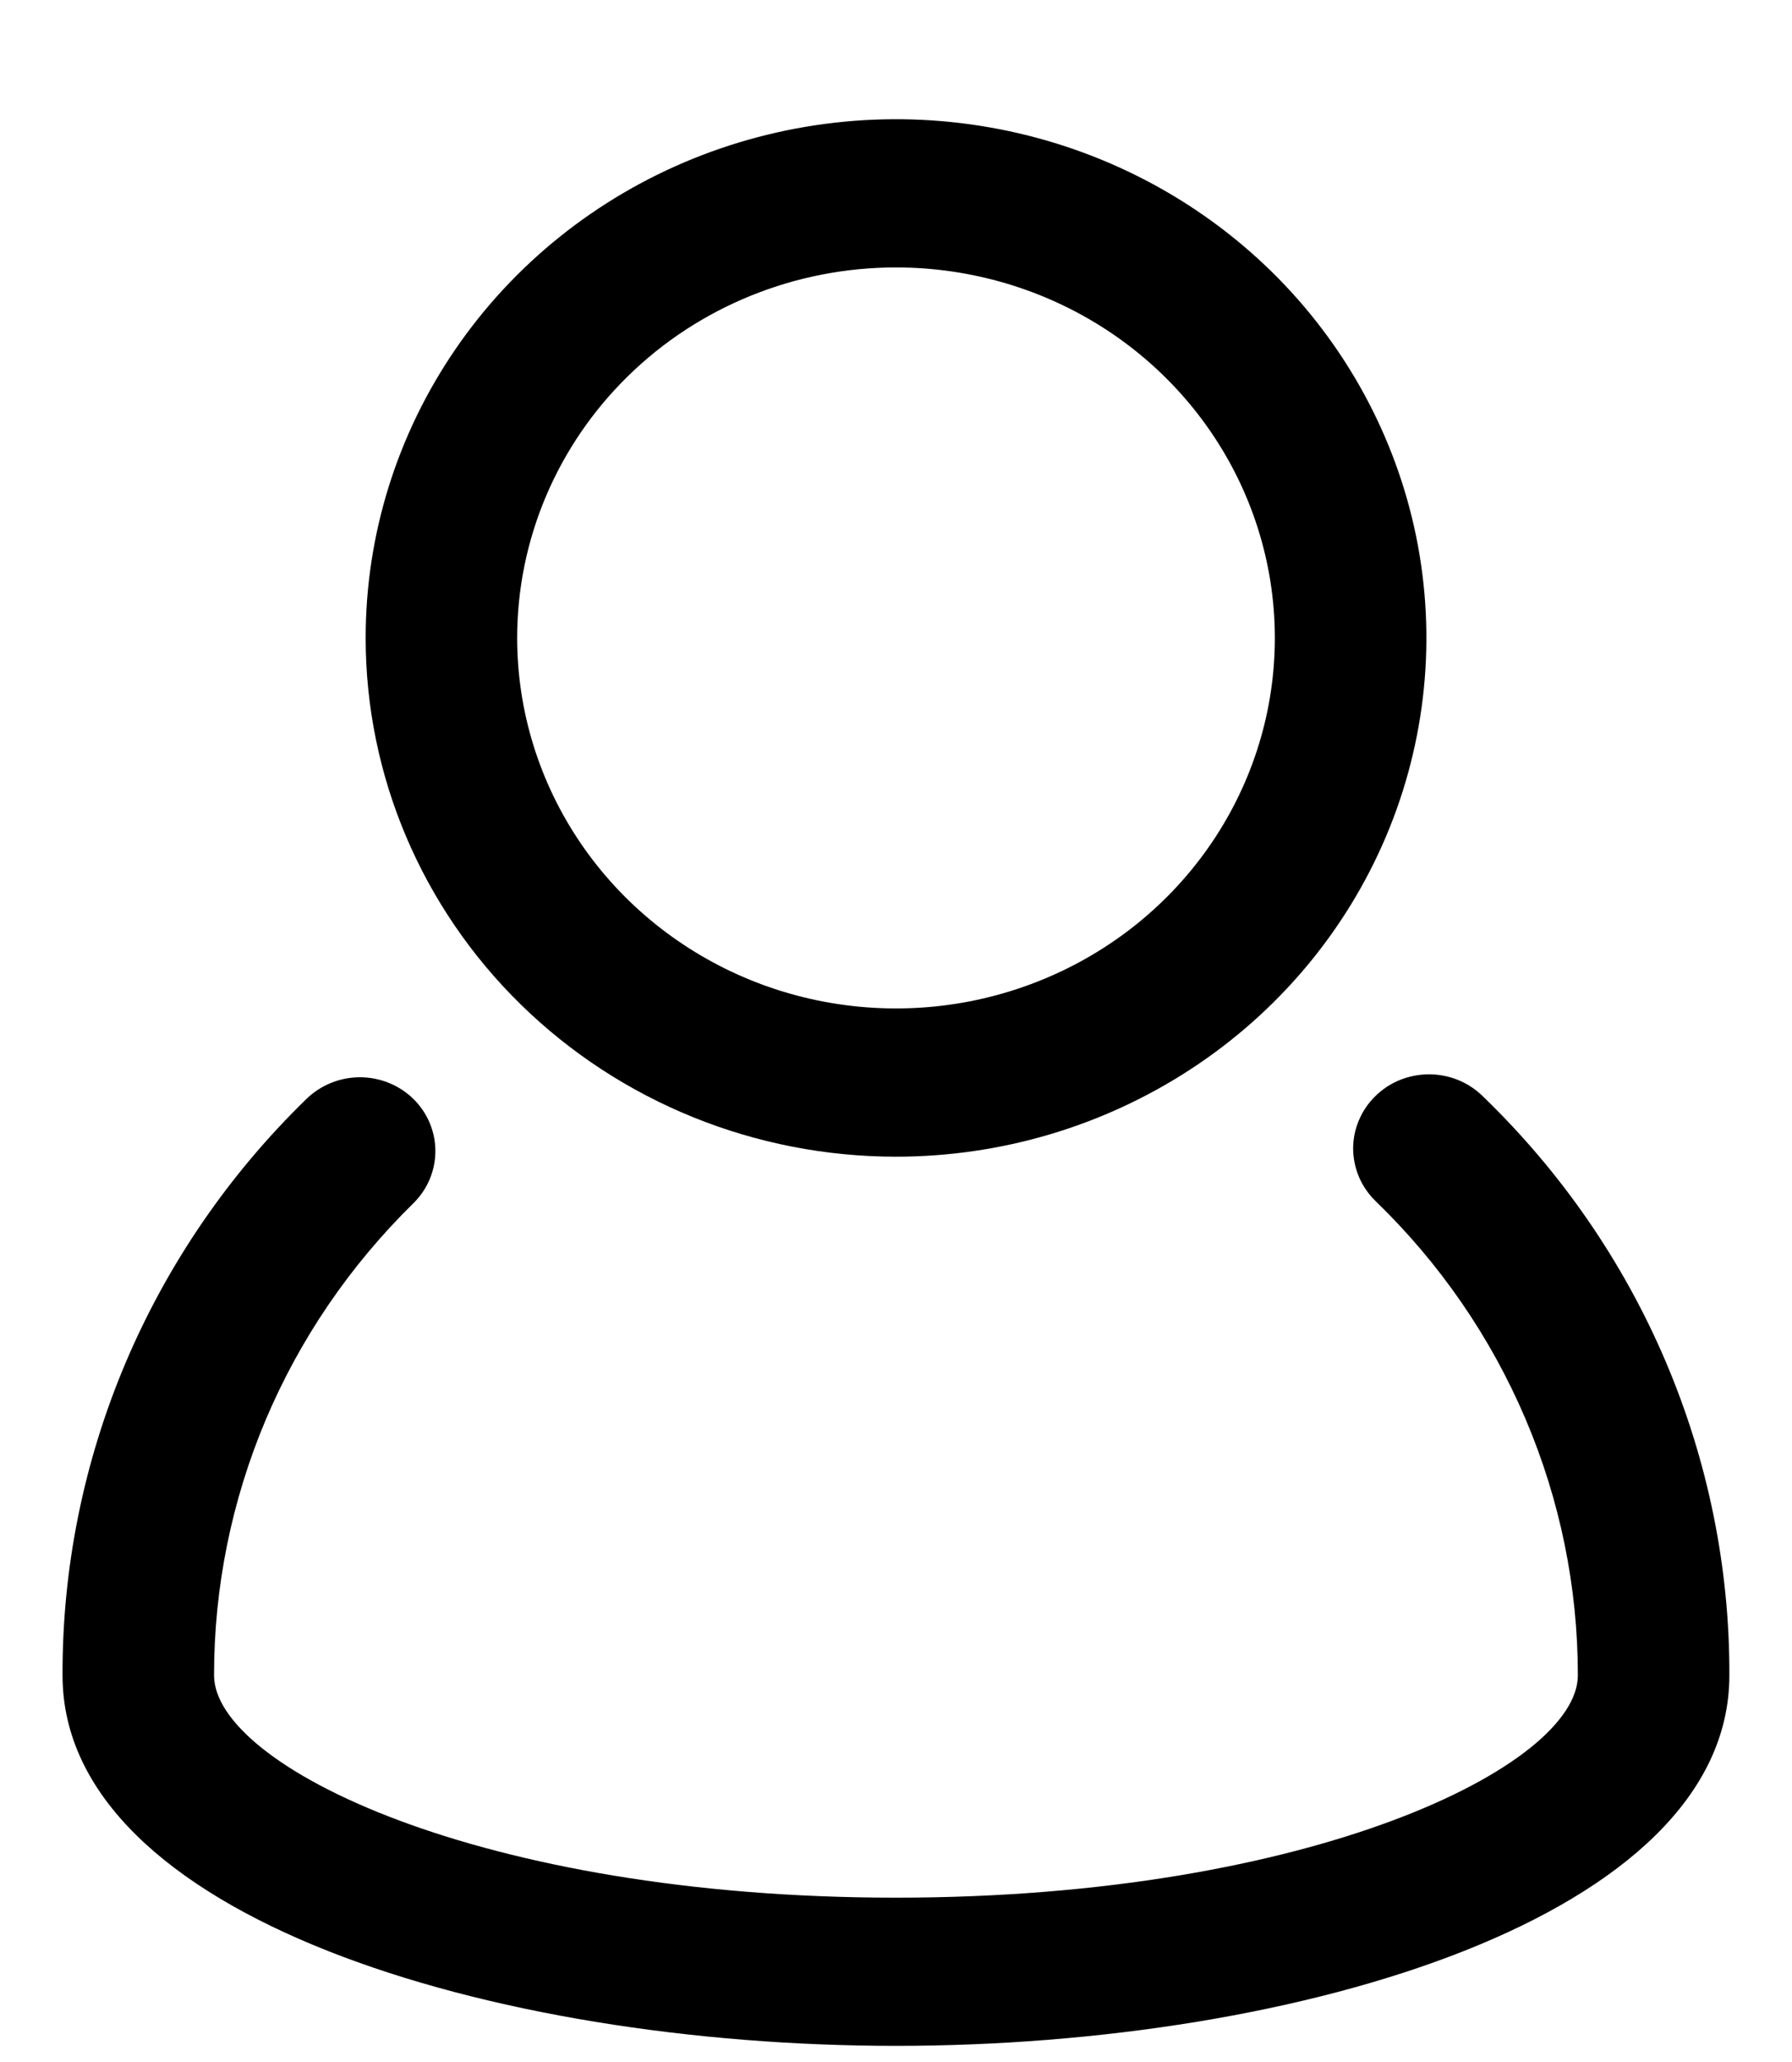 <svg width="20" height="23" viewBox="0 0 20 23" fill="none" xmlns="http://www.w3.org/2000/svg">
<path d="M16.545 12.224C16.466 12.147 16.372 12.086 16.27 12.045C16.167 12.004 16.057 11.983 15.945 11.983C15.834 11.984 15.724 12.006 15.622 12.047C15.519 12.089 15.426 12.151 15.348 12.228C15.27 12.305 15.208 12.396 15.166 12.497C15.123 12.597 15.102 12.705 15.102 12.813C15.103 12.922 15.125 13.029 15.168 13.13C15.211 13.23 15.274 13.321 15.352 13.397C16.068 14.089 16.636 14.913 17.023 15.821C17.411 16.729 17.61 17.703 17.61 18.687C17.61 19.696 14.642 21.167 10 21.167C5.357 21.167 2.389 19.696 2.389 18.687C2.388 17.71 2.584 16.742 2.965 15.838C3.347 14.935 3.907 14.114 4.613 13.422C4.771 13.267 4.859 13.058 4.859 12.839C4.859 12.621 4.771 12.412 4.613 12.257C4.455 12.103 4.241 12.016 4.017 12.016C3.794 12.016 3.58 12.103 3.421 12.257C2.554 13.099 1.868 14.101 1.4 15.205C0.933 16.309 0.694 17.493 0.698 18.687C0.698 21.374 5.493 22.82 10 22.82C14.507 22.82 19.301 21.374 19.301 18.687C19.305 17.485 19.062 16.294 18.589 15.184C18.116 14.074 17.421 13.068 16.545 12.224Z" fill="black"/>
<path d="M10 12.902C11.171 12.902 12.315 12.562 13.289 11.926C14.262 11.291 15.021 10.387 15.469 9.33C15.917 8.272 16.034 7.109 15.806 5.987C15.577 4.864 15.013 3.833 14.186 3.024C13.358 2.215 12.303 1.664 11.155 1.441C10.007 1.218 8.817 1.332 7.735 1.77C6.653 2.208 5.729 2.95 5.079 3.901C4.428 4.853 4.081 5.971 4.081 7.116C4.081 8.65 4.705 10.122 5.815 11.207C6.925 12.292 8.43 12.902 10 12.902ZM10 2.983C10.836 2.983 11.654 3.225 12.349 3.679C13.044 4.133 13.586 4.779 13.906 5.534C14.226 6.289 14.31 7.12 14.147 7.922C13.984 8.723 13.581 9.46 12.99 10.038C12.399 10.616 11.645 11.009 10.825 11.169C10.005 11.328 9.155 11.247 8.382 10.934C7.61 10.621 6.949 10.091 6.485 9.412C6.02 8.732 5.772 7.933 5.772 7.116C5.772 6.019 6.218 4.968 7.011 4.193C7.803 3.418 8.879 2.983 10 2.983Z" fill="black"/>
</svg>
